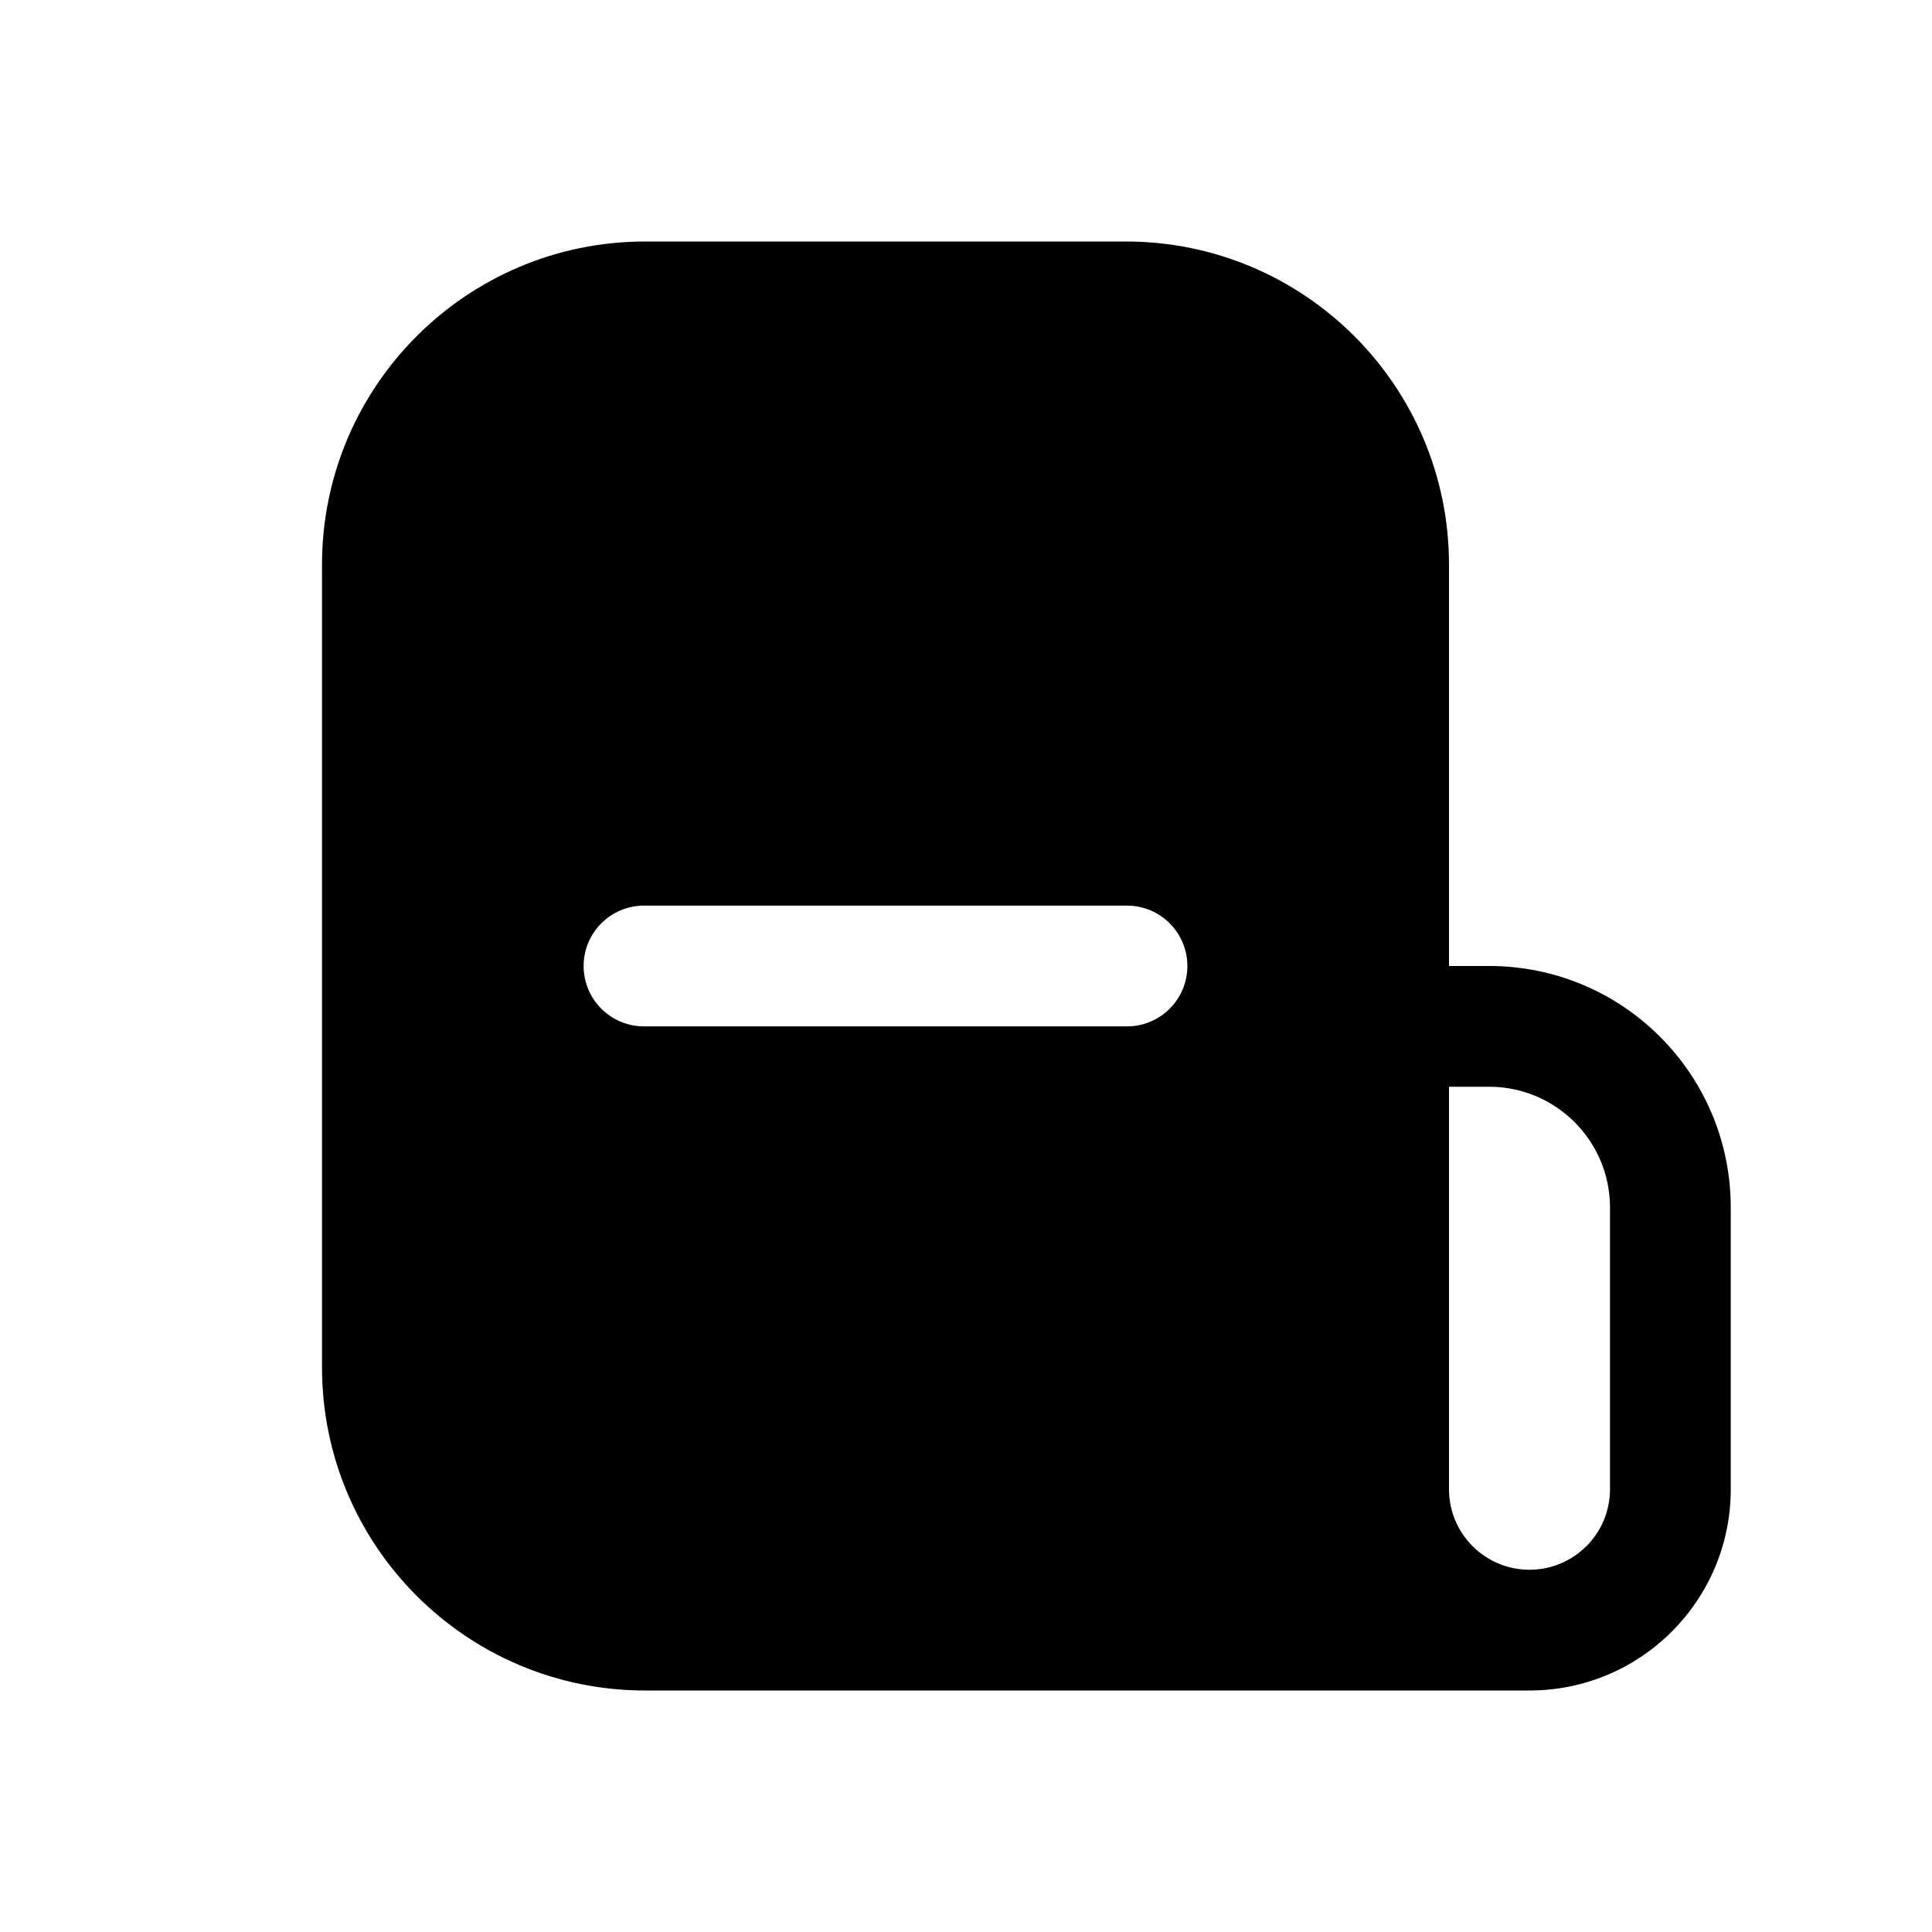 <?xml version="1.0" encoding="UTF-8"?>
<svg xmlns:svg="http://www.w3.org/2000/svg" viewBox="0 0 24 24" fill="none">
<svg:path d="M8.015 3H13.985C16.203 3 18 4.798 18 7.015V12H18.5C20.157 12 21.5 13.343 21.5 15V16V18.5C21.5 19.881 20.381 21 19 21H16.9H14.5H8.015C5.798 21 4 19.203 4 16.985V7.015C4 4.798 5.798 3 8.015 3ZM18 13.5V16V18.5C18 19.052 18.448 19.5 19 19.5C19.552 19.5 20 19.052 20 18.5V16V15C20 14.173 19.327 13.5 18.5 13.5H18ZM7.25 8C7.25 7.586 7.586 7.25 8 7.25H14C14.414 7.25 14.75 7.586 14.75 8C14.75 8.414 14.414 8.75 14 8.75H8C7.586 8.75 7.25 8.414 7.25 8ZM8 11.25C7.586 11.25 7.25 11.586 7.25 12C7.25 12.414 7.586 12.75 8 12.75H14C14.414 12.75 14.75 12.414 14.75 12C14.75 11.586 14.414 11.25 14 11.25H8ZM7.25 16C7.25 15.586 7.586 15.25 8 15.25H11C11.414 15.25 11.75 15.586 11.75 16C11.75 16.414 11.414 16.75 11 16.75H8C7.586 16.75 7.25 16.414 7.25 16Z" fill="currentColor" fillRule="evenodd" clipRule="evenodd" />
</svg>
